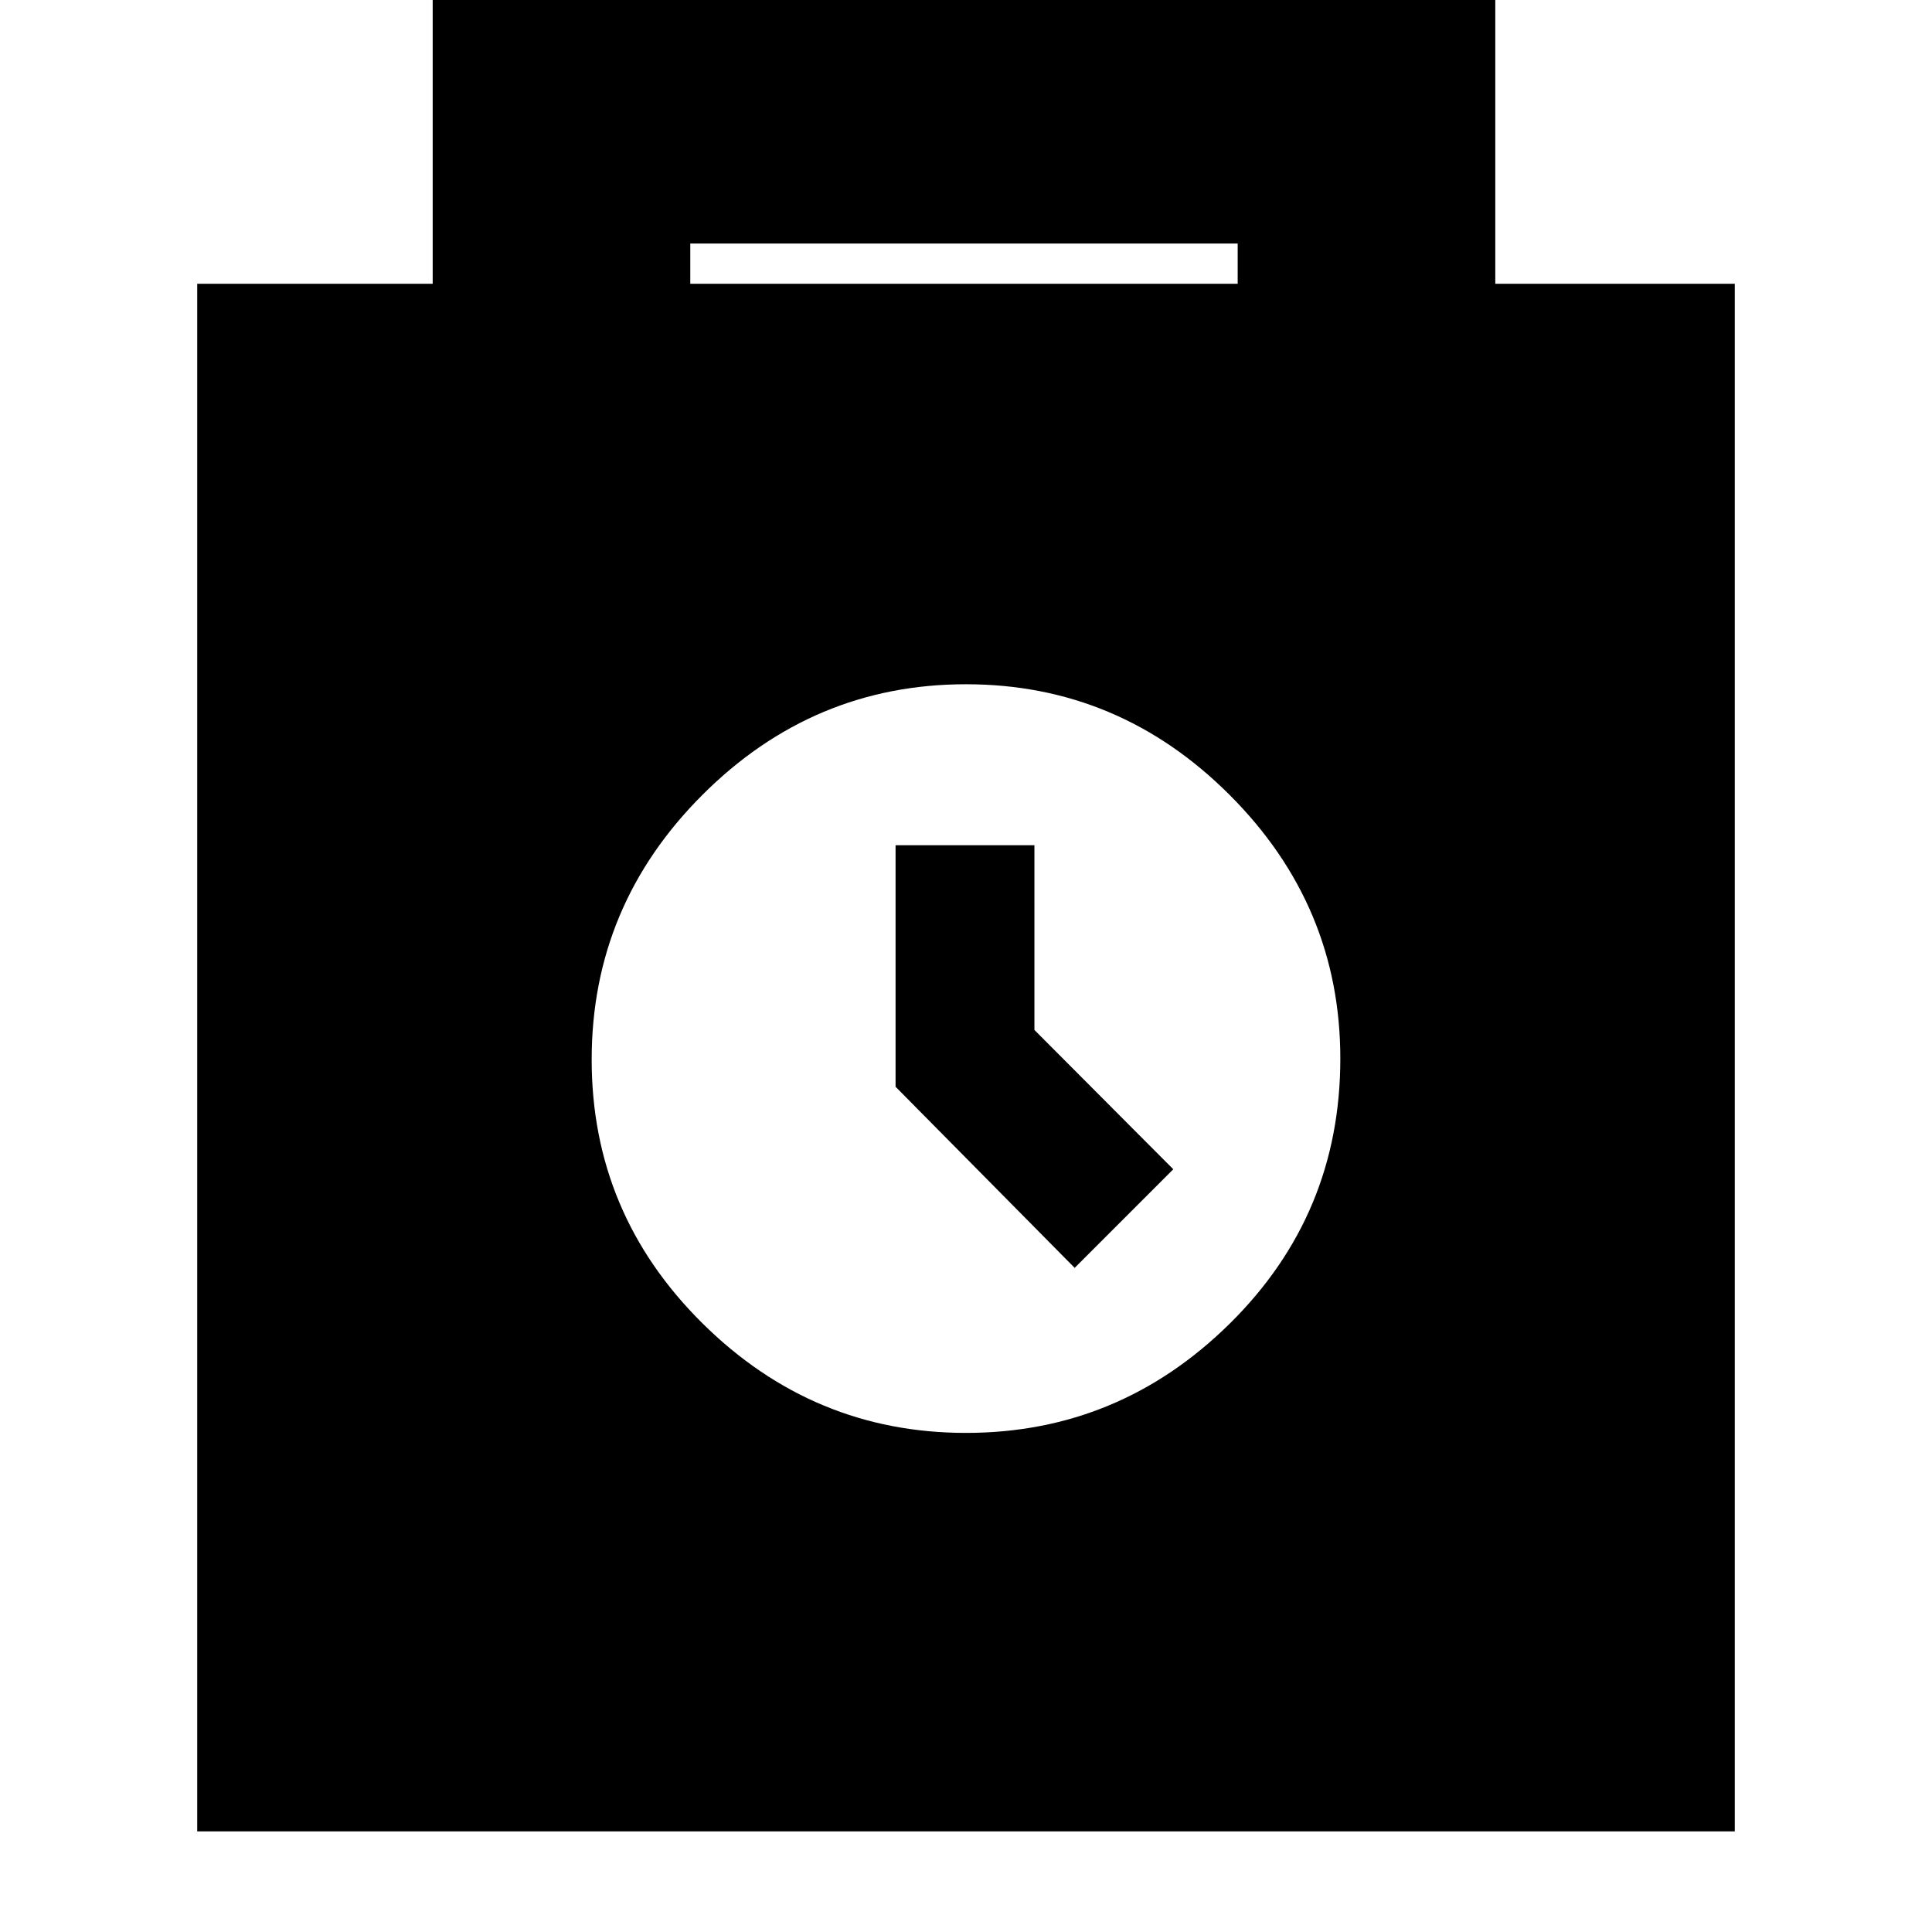 <svg xmlns="http://www.w3.org/2000/svg" height="20" viewBox="0 -960 960 960" width="20"><path d="M98-50v-769h117v-148h528v148h119v769H98Zm245-769h272v-20H343v20Zm137 571q76 0 131-54.25T666-434q0-76-55-131t-131-55q-76 0-131 55t-55 131.5q0 76.5 55 131T480-248Zm54-82 49-49-69-69.22V-540h-69v120l89 90Z"/></svg>